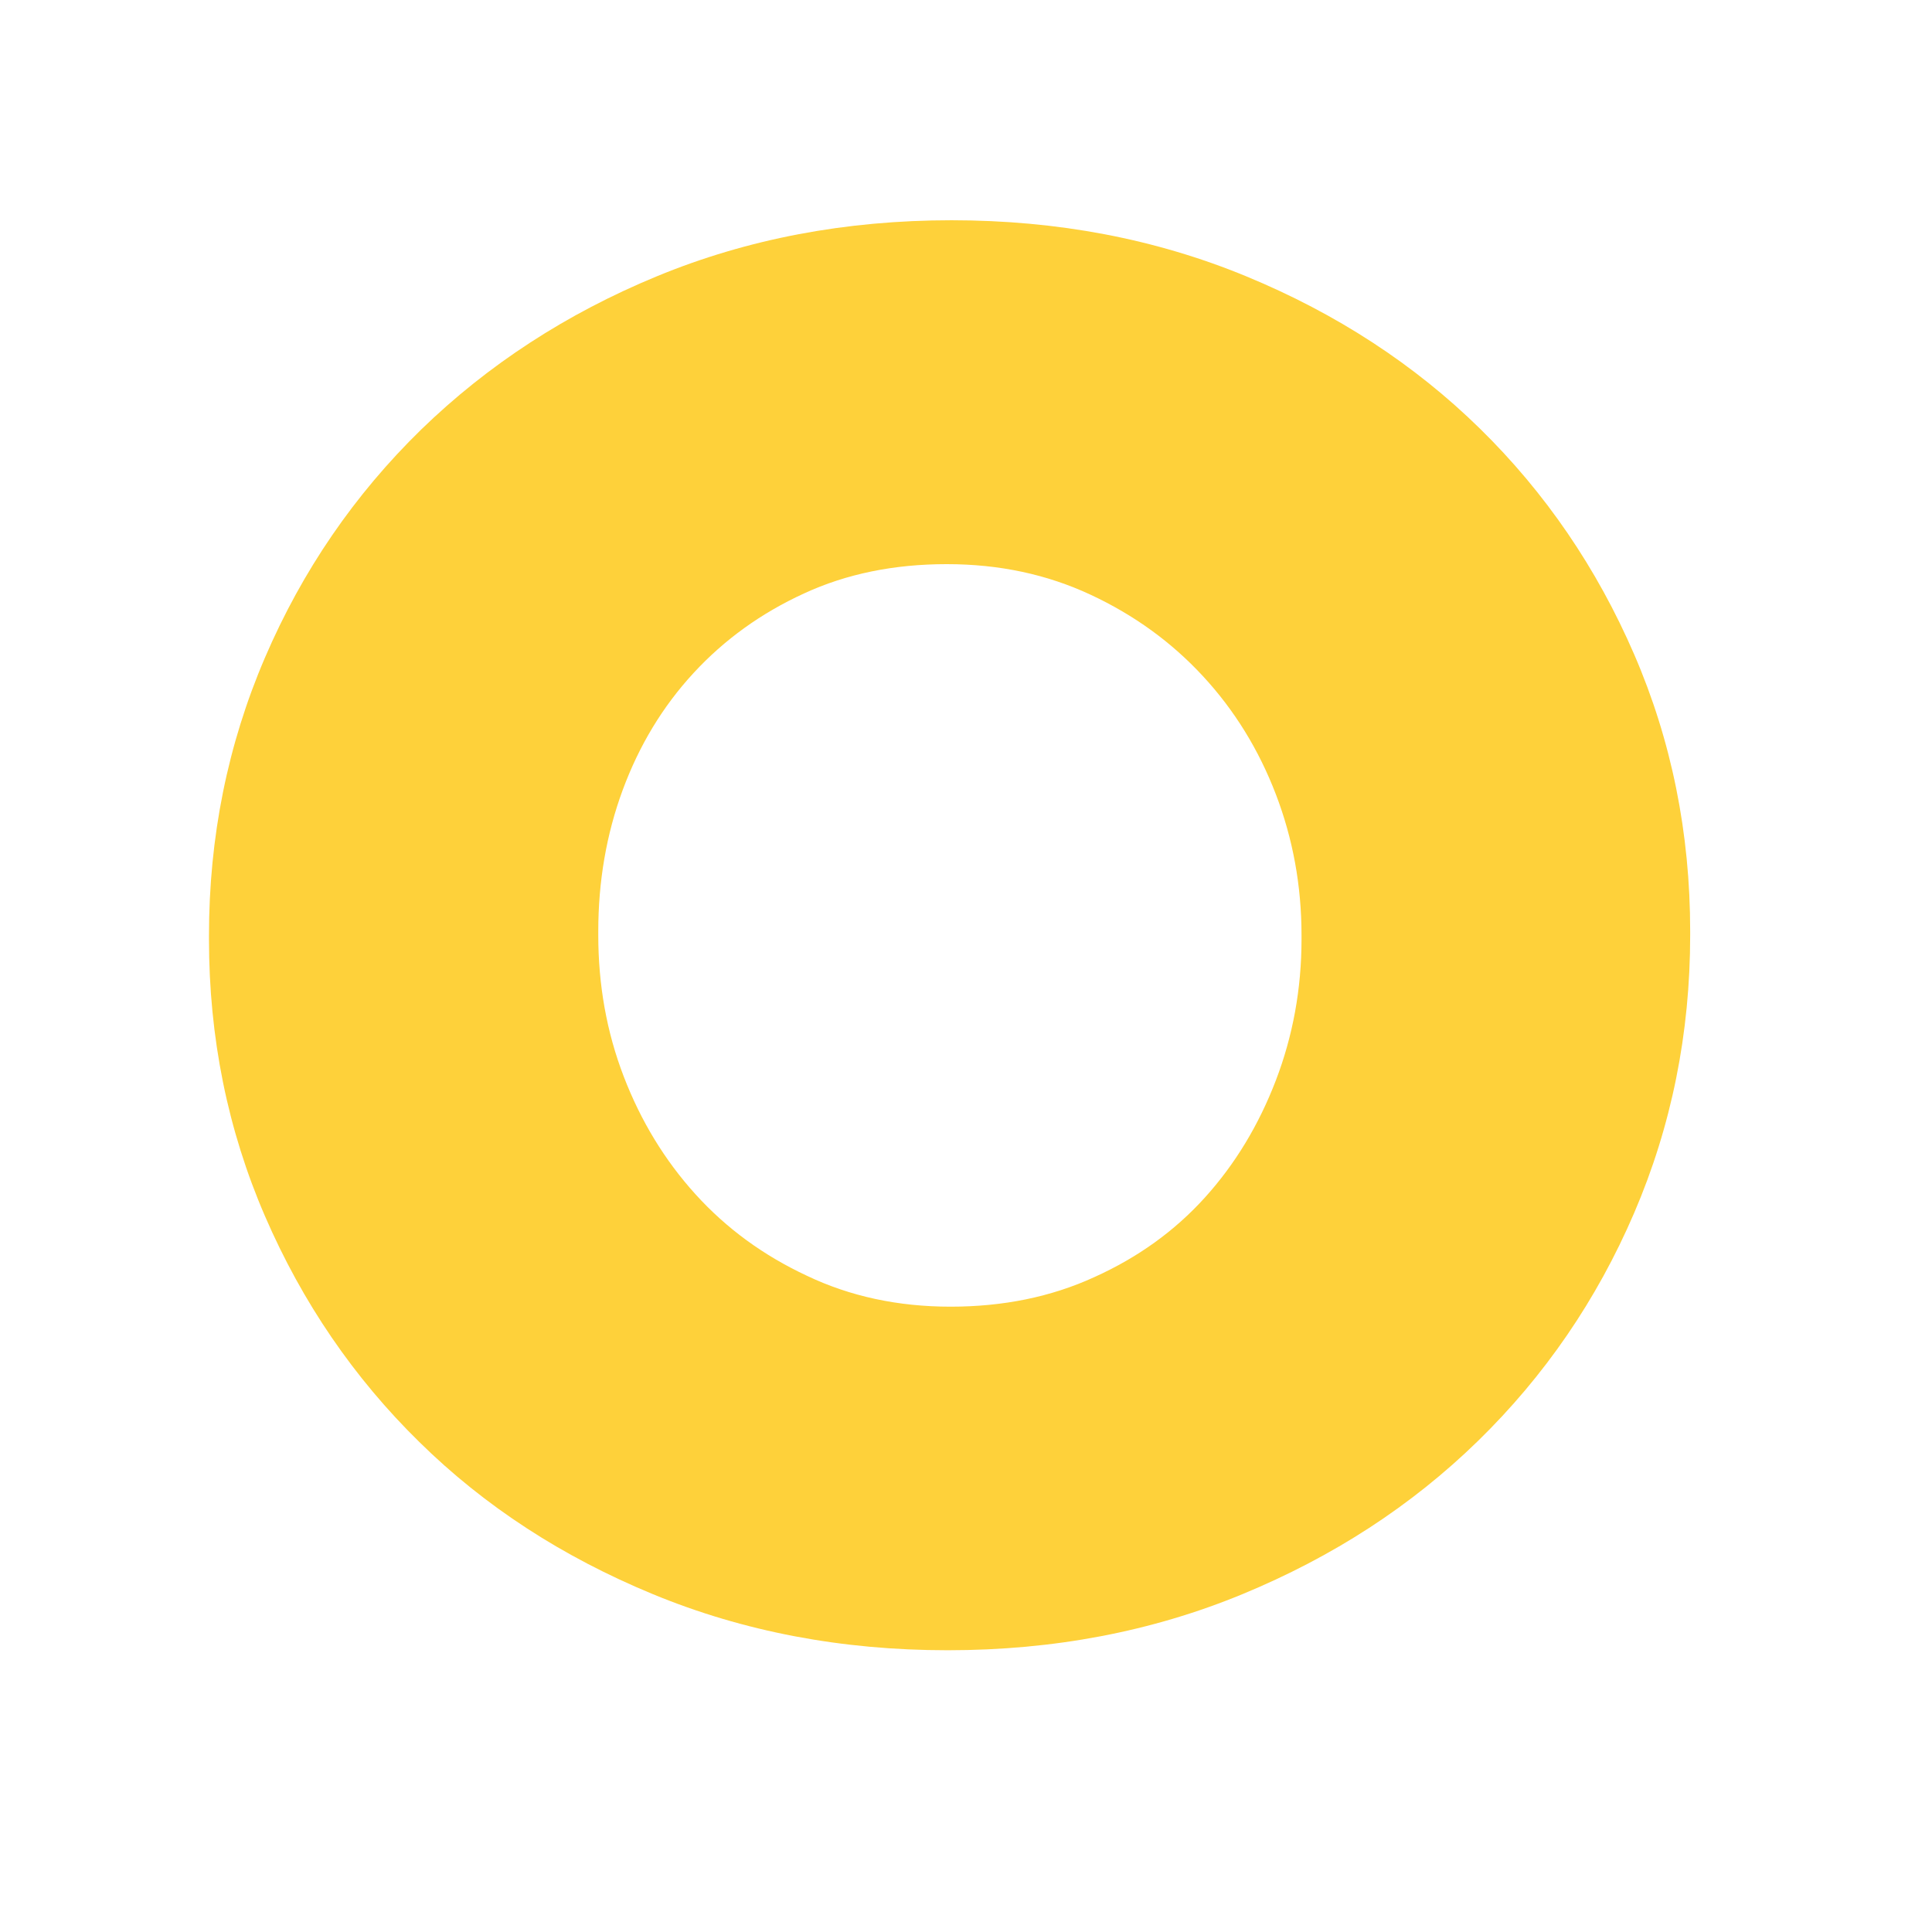 <?xml version="1.0" encoding="UTF-8"?>
<!-- Generator: Adobe Illustrator 18.1.0, SVG Export Plug-In . SVG Version: 6.00 Build 0)  -->
<svg version="1.1" id="Layer_1" xmlns="http://www.w3.org/2000/svg" xmlns:xlink="http://www.w3.org/1999/xlink" x="0px" y="0px"
	 viewBox="0 0 600 600" enable-background="new 0 0 600 600" xml:space="preserve">
<g>
	<path fill="#FED13A" d="M294.3,512.5c-32.9,0-63.4-5.8-91.5-17.4s-52.3-27.3-72.6-47.3c-20.3-19.9-36.3-43.3-47.9-70.1
		c-11.6-26.8-17.4-55.5-17.4-86v-1.2c0-30.5,5.8-59.3,17.4-86.3c11.6-27,27.8-50.6,48.5-70.8c20.7-20.1,45.1-36,73.2-47.6
		c28.1-11.6,58.6-17.4,91.5-17.4c32.9,0,63.4,5.8,91.5,17.4c28.1,11.6,52.3,27.4,72.6,47.3c20.3,19.9,36.3,43.3,47.9,70.1
		c11.6,26.8,17.4,55.5,17.4,86v1.2c0,30.5-5.8,59.3-17.4,86.3c-11.6,27-27.8,50.6-48.5,70.8s-45.1,36-73.2,47.6
		S327.2,512.5,294.3,512.5z M295.2,405.8c16.3,0,31.2-3,44.7-9.2c13.5-6.1,24.9-14.3,34.3-24.7c9.4-10.4,16.7-22.5,22-36.3
		c5.3-13.8,8-28.5,8-43.9v-1.2c0-15.5-2.7-30.1-8-43.9c-5.3-13.8-12.8-26-22.6-36.6c-9.8-10.6-21.4-19-34.9-25.3
		c-13.5-6.3-28.3-9.5-44.7-9.5c-16.3,0-31.1,3-44.3,9.1c-13.3,6.1-24.7,14.3-34.3,24.7c-9.6,10.4-16.9,22.5-22,36.3
		c-5.1,13.8-7.6,28.5-7.6,43.9v1.2c0,15.5,2.6,30.1,7.9,43.9c5.3,13.8,12.7,26,22.3,36.6c9.6,10.6,21.1,19,34.6,25.3
		C264,402.6,278.9,405.8,295.2,405.8z"/>
</g>
</svg>
